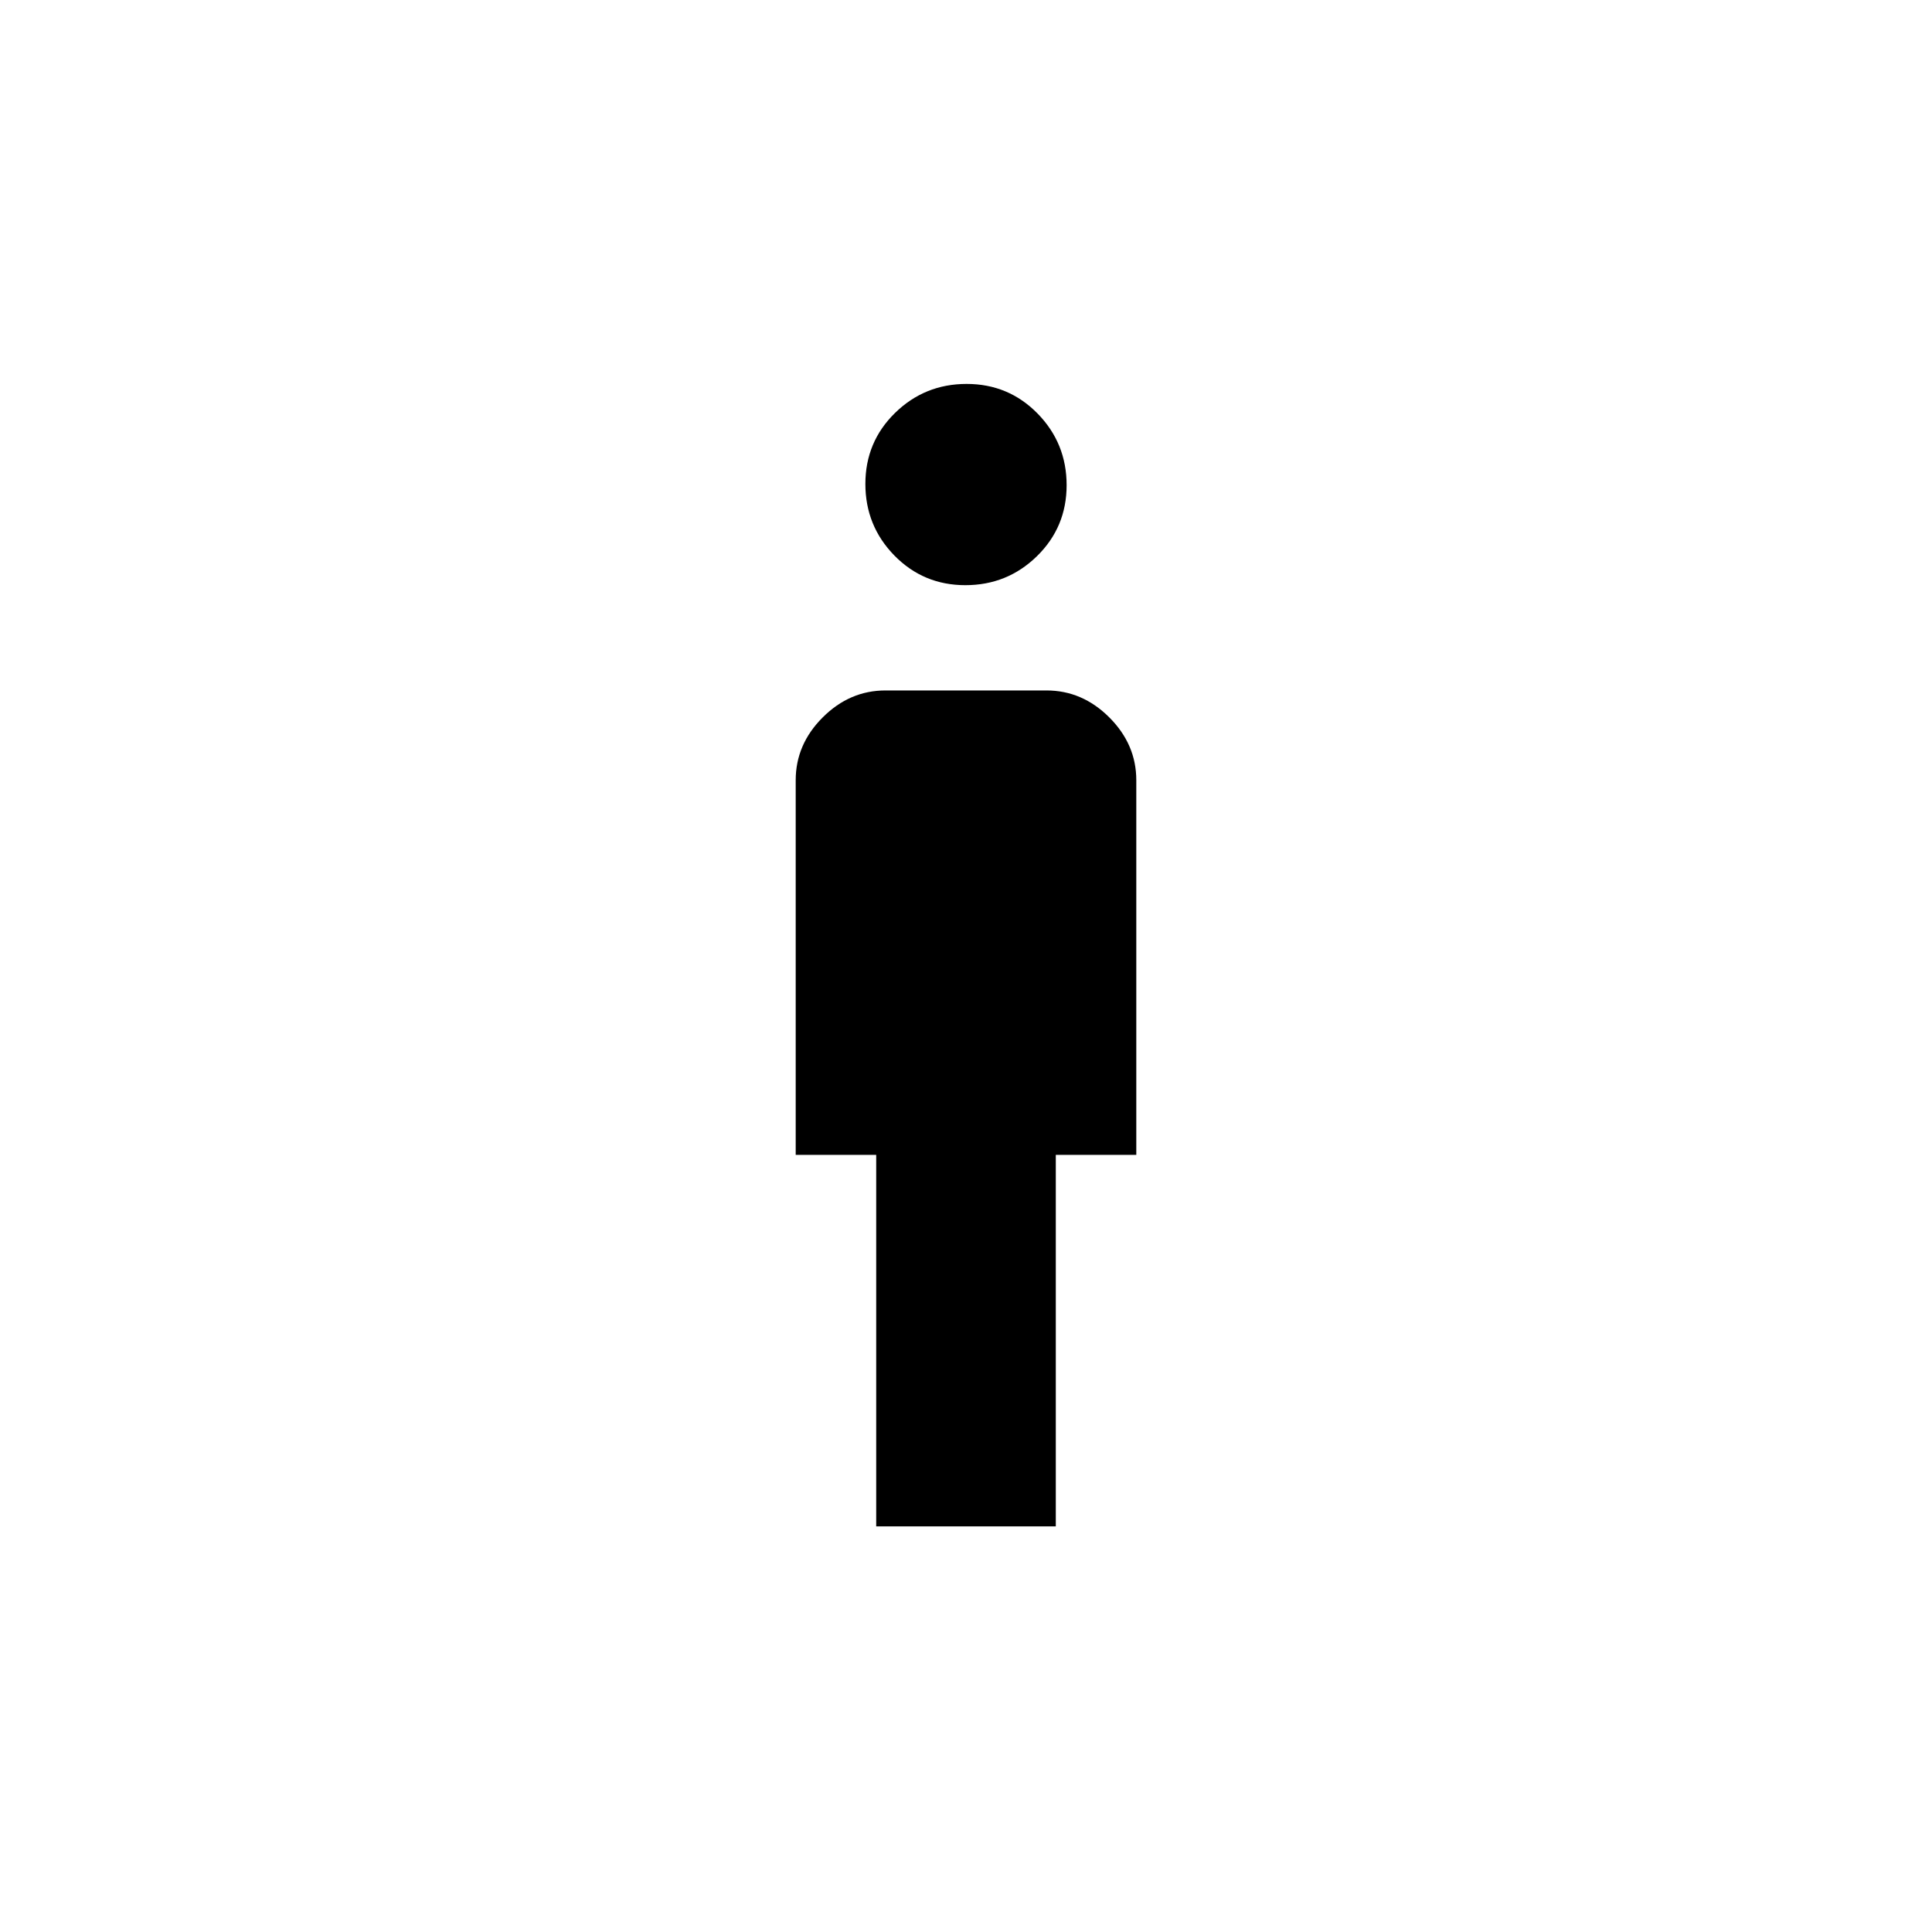 <svg xmlns="http://www.w3.org/2000/svg" height="48" viewBox="0 -960 960 960" width="48"><path d="M479.69-669.23q-20.84 0-35.27-14.73Q430-698.7 430-719.54q0-20.84 14.73-35.27 14.74-14.42 35.58-14.42 20.84 0 35.27 14.73Q530-739.76 530-718.92q0 20.84-14.73 35.27-14.74 14.42-35.58 14.42Zm-44.31 467.69v-184.61h-40v-186.16q0-17.81 13.41-31.21 13.4-13.4 31.21-13.4h80q17.81 0 31.21 13.4 13.41 13.4 13.41 31.21v186.16h-40v184.61h-89.24Z"/></svg>